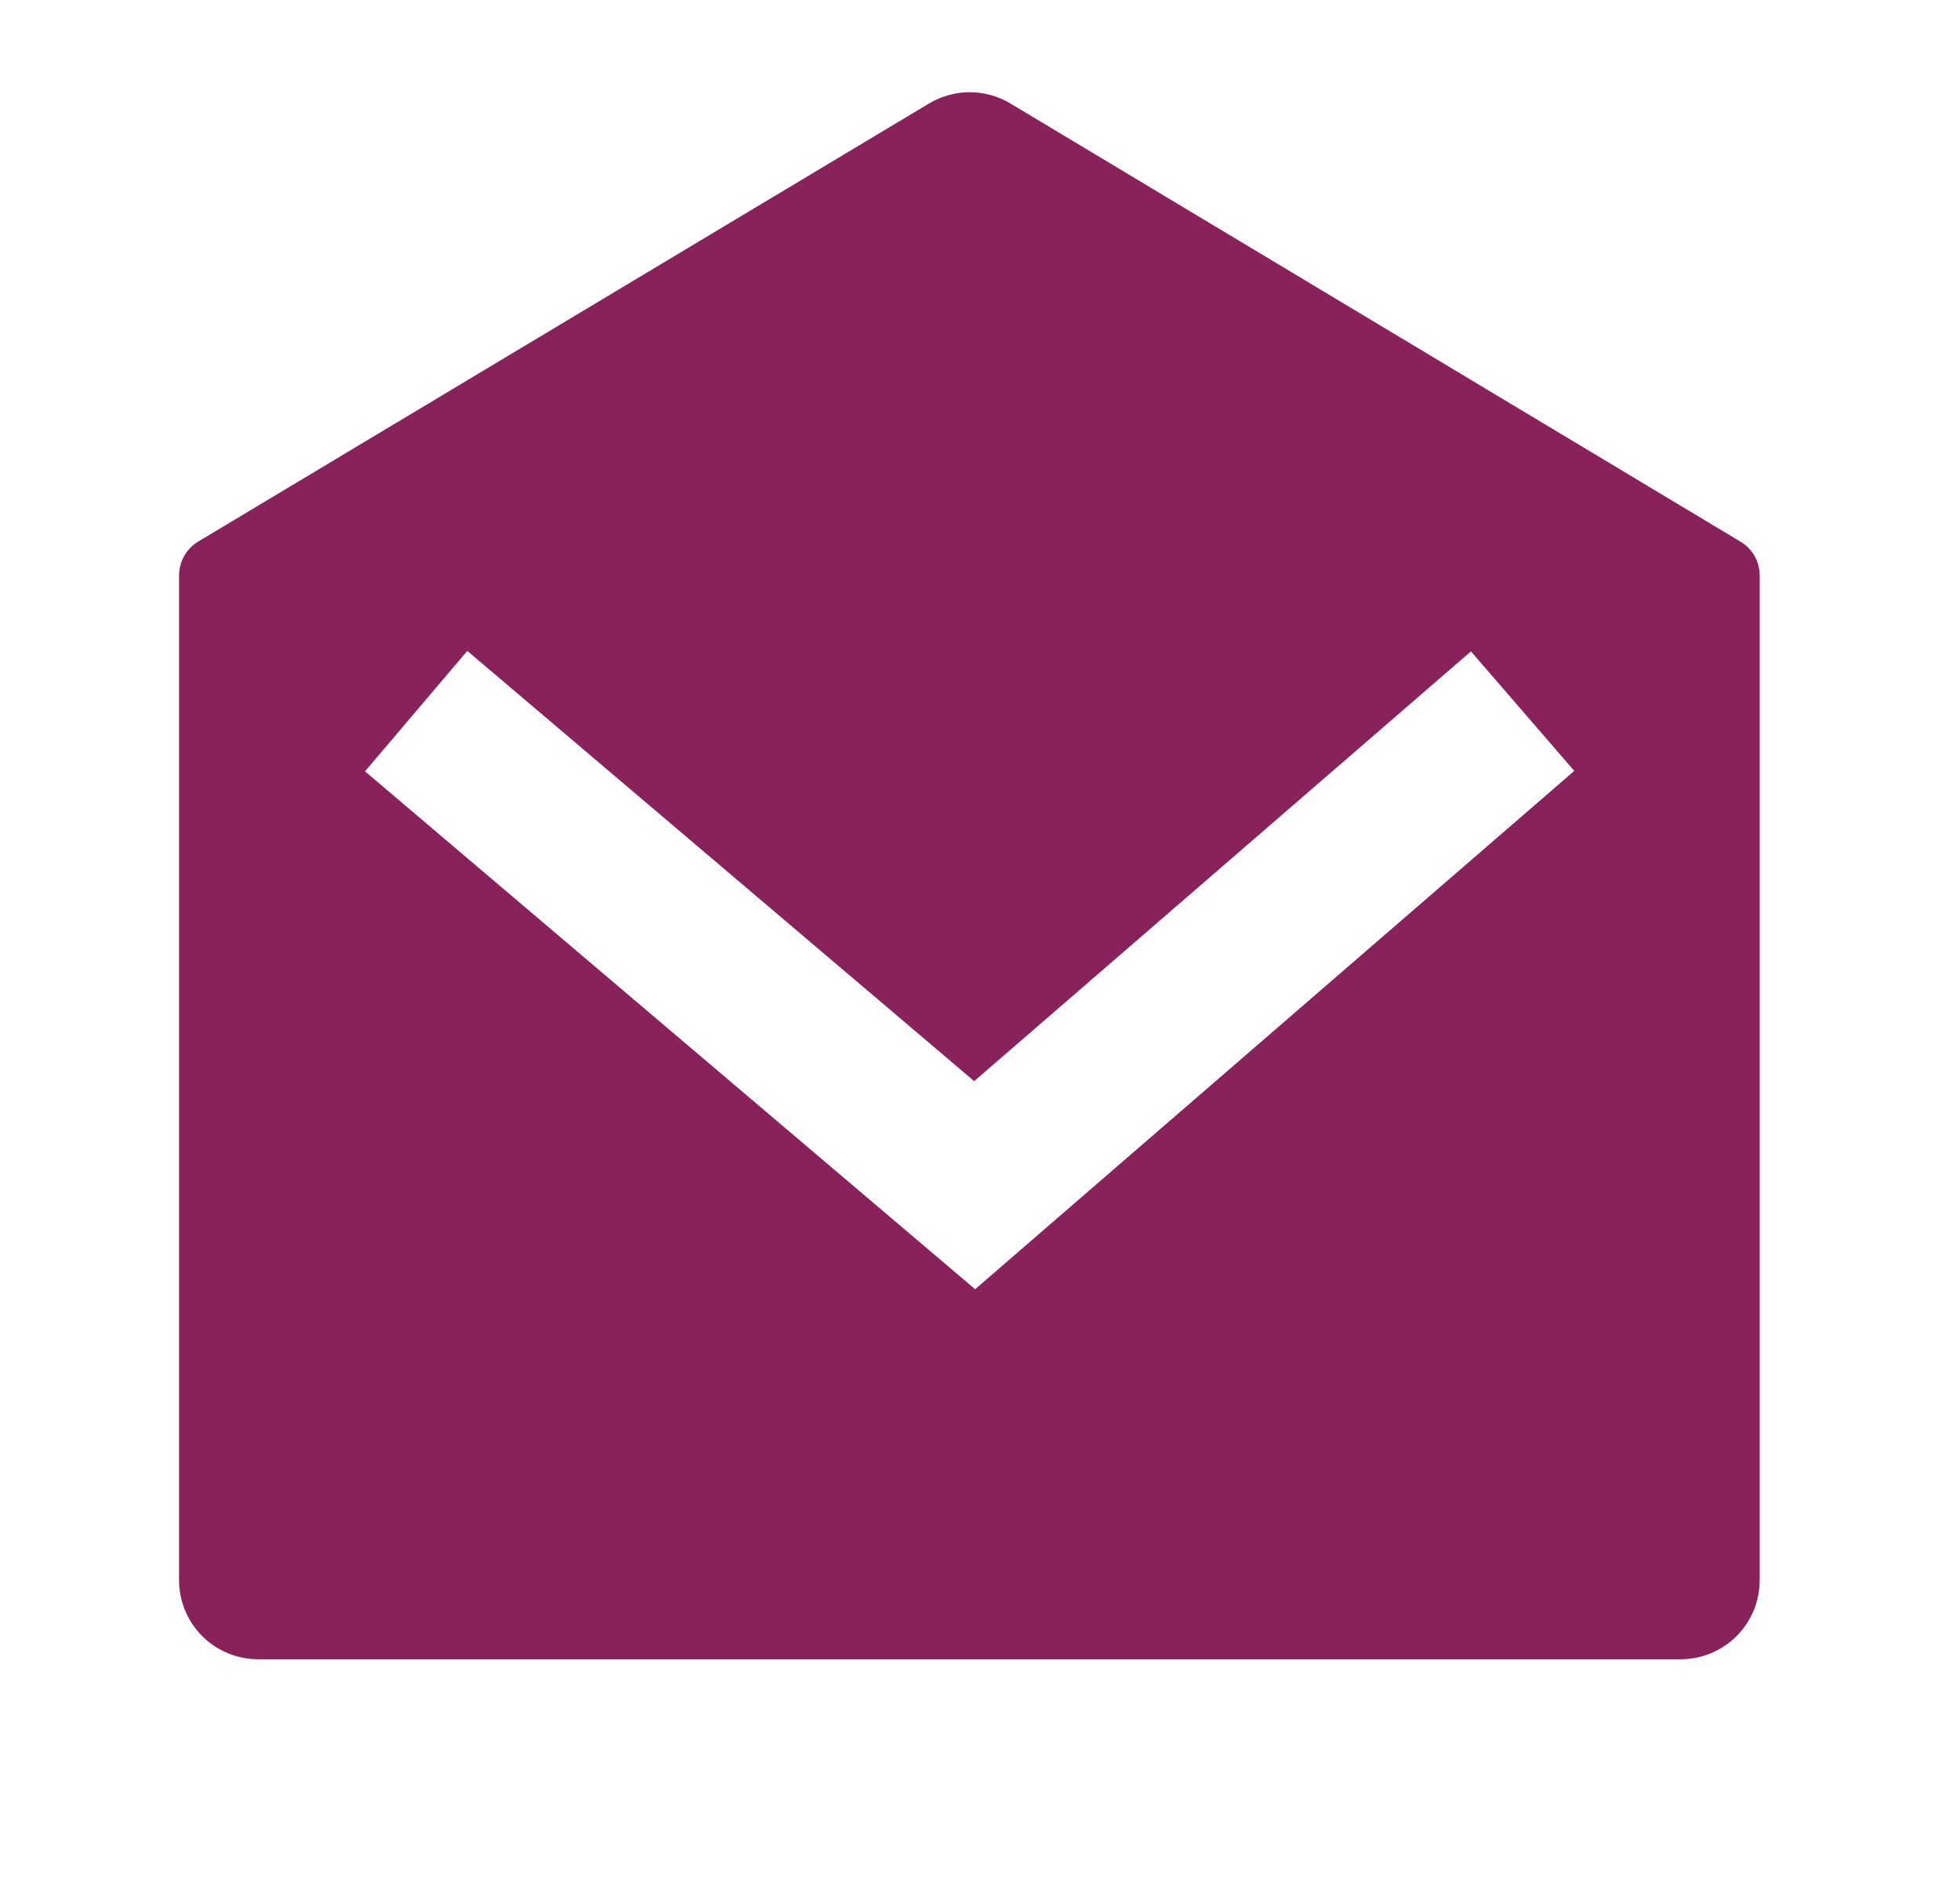 <svg width="31" height="30" viewBox="0 0 31 30" fill="none" xmlns="http://www.w3.org/2000/svg">
<g clip-path="url(#clip0_378_52176)">
<path d="M3.136 8.567L14.694 1.637C14.889 1.521 15.111 1.459 15.338 1.459C15.564 1.459 15.787 1.521 15.981 1.637L27.528 8.569C27.621 8.624 27.698 8.703 27.751 8.797C27.804 8.891 27.832 8.997 27.832 9.105V25C27.832 25.331 27.7 25.649 27.466 25.884C27.232 26.118 26.914 26.25 26.582 26.25H4.082C3.751 26.25 3.433 26.118 3.198 25.884C2.964 25.649 2.832 25.331 2.832 25V9.104C2.832 8.996 2.86 8.89 2.913 8.796C2.966 8.702 3.043 8.623 3.136 8.567ZM23.265 10.305L15.408 17.104L7.391 10.297L5.773 12.203L15.423 20.396L24.899 12.196L23.265 10.305Z" fill="#89225A"/>
</g>
<defs>
<clipPath id="clip0_378_52176">
<rect width="30" height="30" fill="white" transform="translate(0.332)"/>
</clipPath>
</defs>
</svg>
